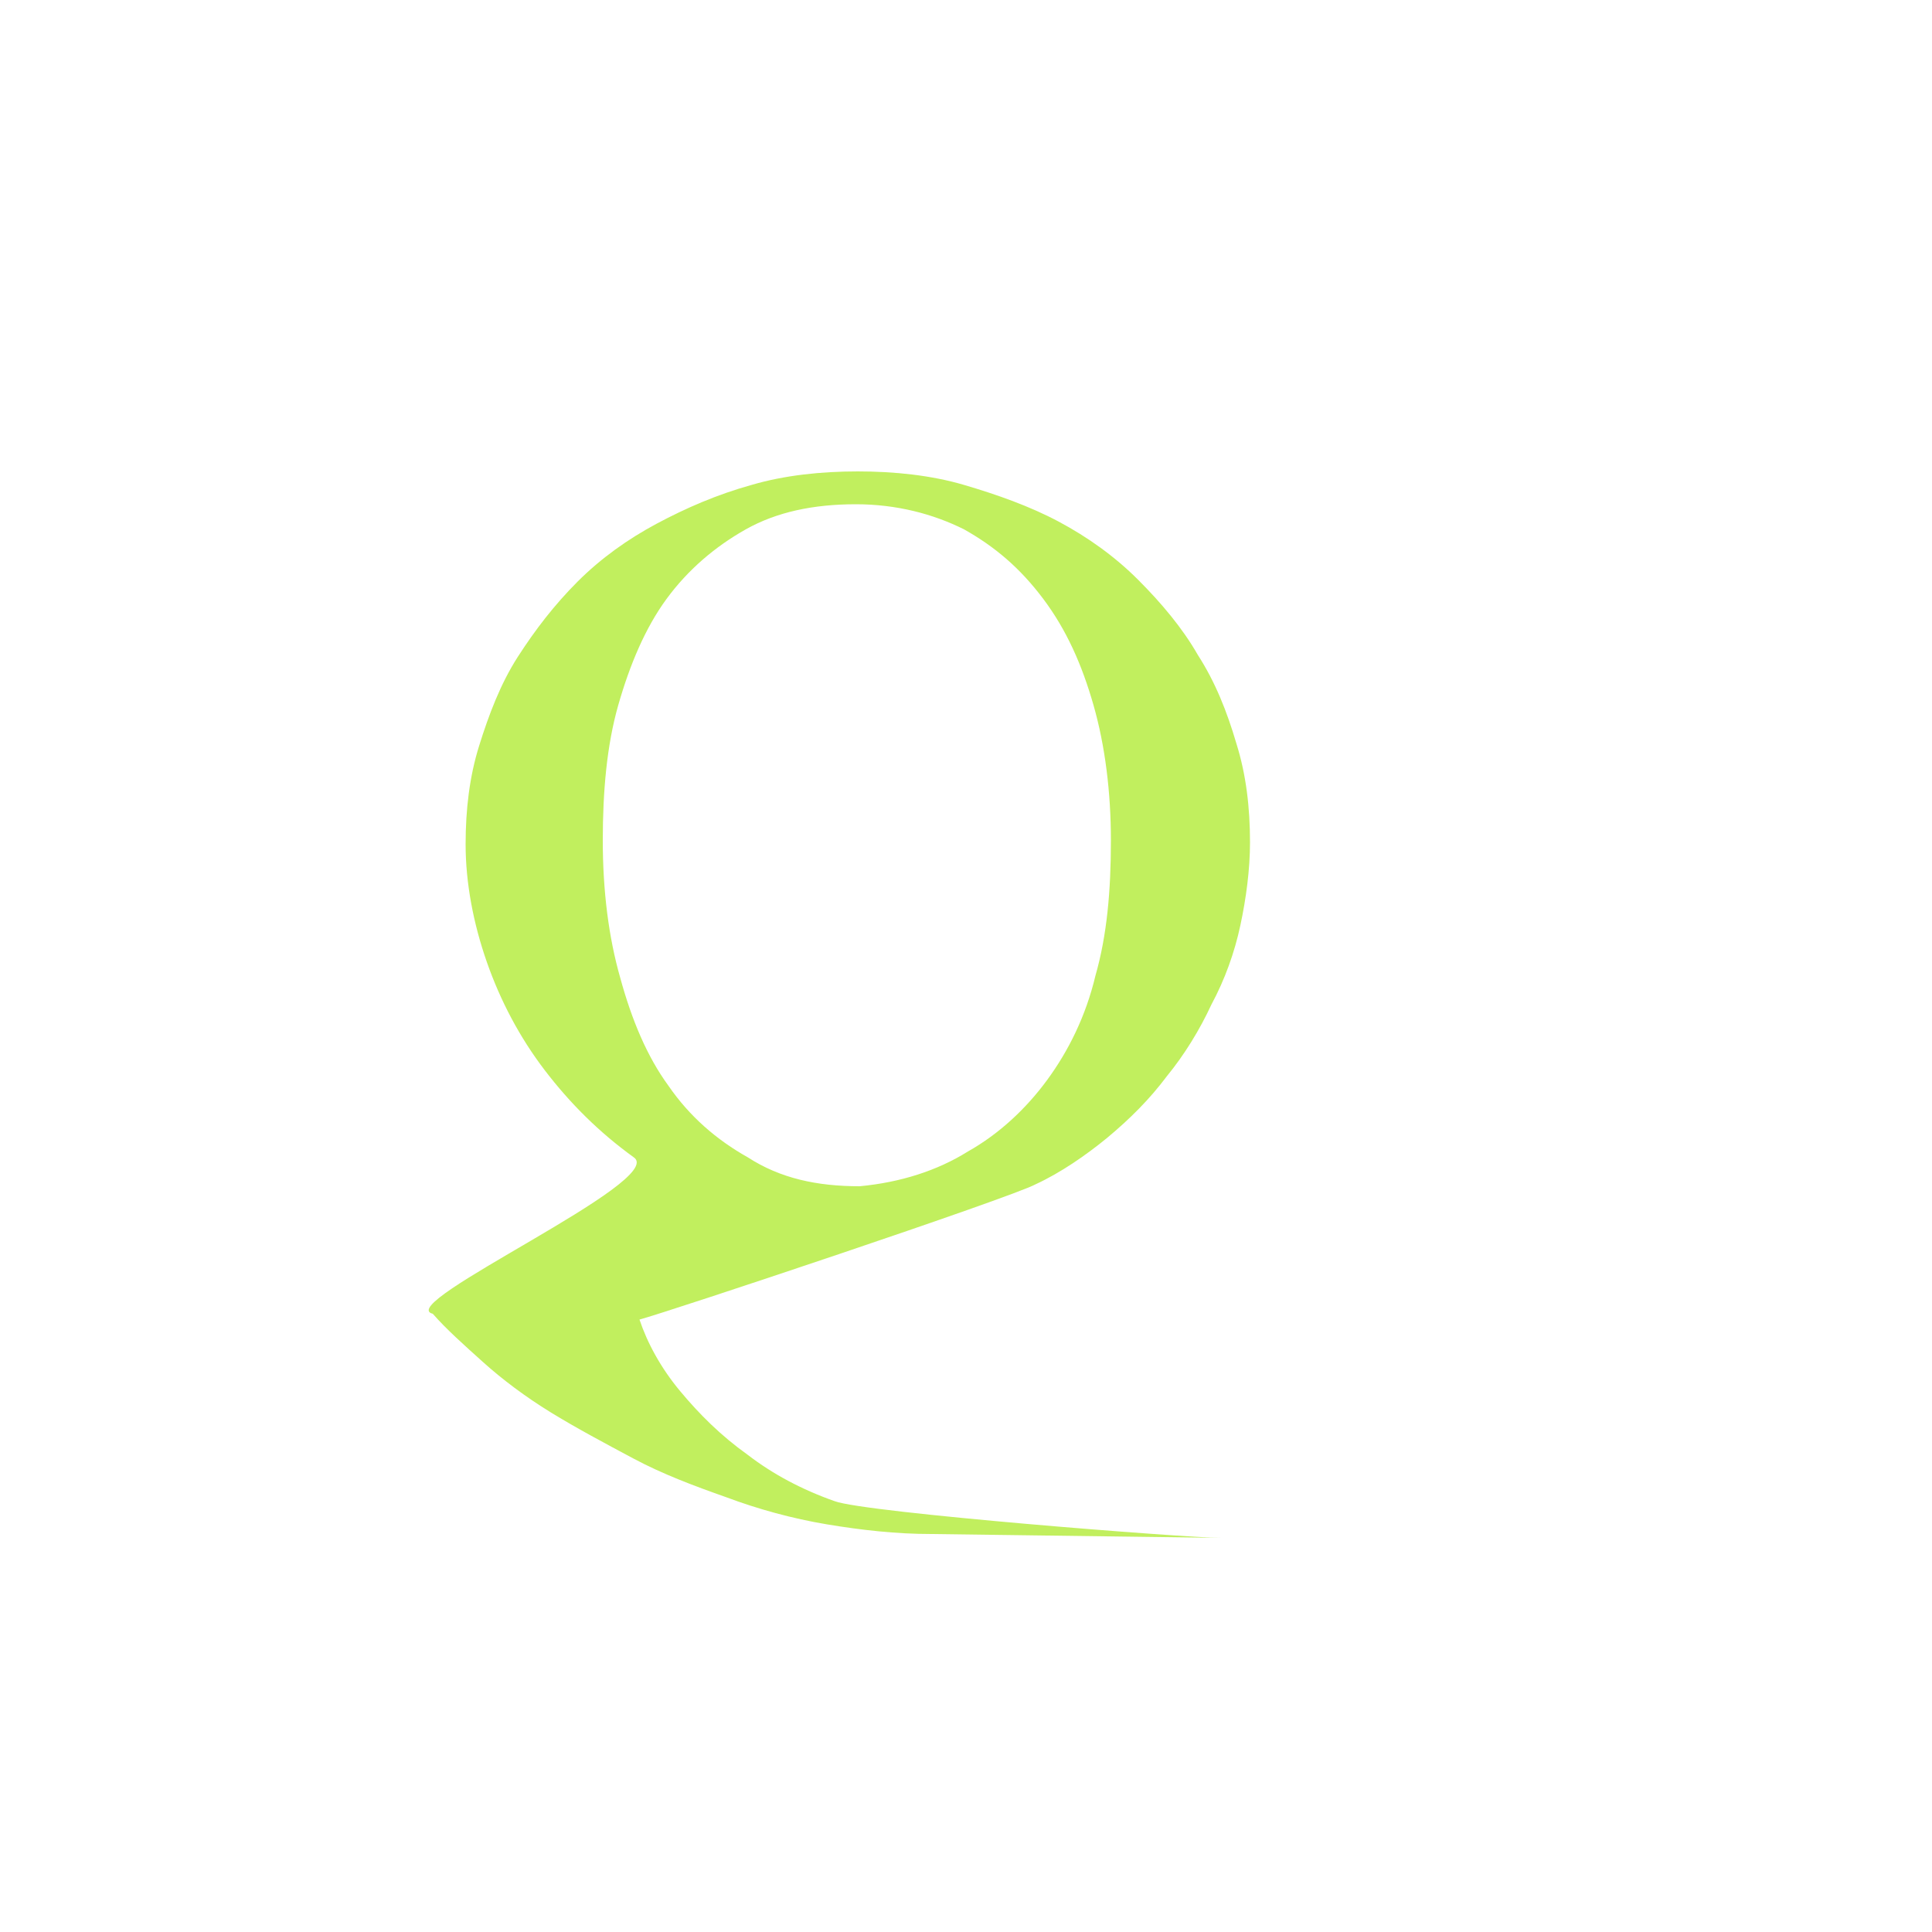 <?xml version="1.0" encoding="utf-8"?>
<!-- Generator: Adobe Illustrator 19.2.0, SVG Export Plug-In . SVG Version: 6.00 Build 0)  -->
<svg version="1.1" id="Layer_1" xmlns="http://www.w3.org/2000/svg" xmlns:xlink="http://www.w3.org/1999/xlink" x="0px" y="0px"
	 viewBox="0 0 100 100" style="enable-background:new 0 0 100 100;" xml:space="preserve">
<style type="text/css">
	.st0{fill:#C1EF5E;}
</style>
<g>
	<path class="st0" d="M48.2,79.4c-1.8,0-3.6-0.2-5.4-0.5c-1.8-0.3-3.6-0.8-5.2-1.4c-1.7-0.6-3.3-1.2-4.8-2c-1.5-0.8-3-1.6-4.3-2.4
		c-1.3-0.8-2.5-1.7-3.5-2.6c-1-0.9-1.9-1.7-2.6-2.5c-2.1-0.5,12.2-6.9,10.4-8.1c-1.8-1.3-3.3-2.8-4.6-4.5c-1.3-1.7-2.3-3.6-3-5.6
		c-0.7-2-1.1-4.1-1.1-6.1c0-1.8,0.2-3.5,0.7-5.1c0.5-1.6,1.1-3.2,2-4.6c0.9-1.4,1.9-2.7,3.1-3.9c1.2-1.2,2.6-2.2,4.1-3
		c1.5-0.8,3.1-1.5,4.9-2c1.7-0.5,3.6-0.7,5.5-0.7s3.8,0.2,5.5,0.7c1.7,0.5,3.4,1.1,4.9,1.9s2.9,1.8,4.1,3c1.2,1.2,2.3,2.5,3.1,3.9
		c0.9,1.4,1.5,2.9,2,4.6c0.5,1.6,0.7,3.3,0.7,5.1c0,1.4-0.2,2.9-0.5,4.3c-0.3,1.4-0.8,2.8-1.5,4.1c-0.6,1.3-1.4,2.6-2.3,3.7
		c-0.9,1.2-1.9,2.2-3.1,3.2c-1.1,0.9-2.4,1.8-3.7,2.4c-1.3,0.7-19,6.6-20.5,7c0.4,1.2,1.1,2.5,2.1,3.7c1,1.2,2.1,2.3,3.5,3.3
		c1.3,1,2.8,1.8,4.5,2.4c1.6,0.6,18.2,1.9,20,1.9L48.2,79.4z M44.5,61.4c2.1-0.2,4-0.8,5.6-1.8c1.6-0.9,3-2.2,4.1-3.7
		c1.1-1.5,2-3.3,2.5-5.4c0.6-2.1,0.8-4.4,0.8-7c0-2.5-0.3-4.9-0.9-7c-0.6-2.1-1.4-3.9-2.6-5.5s-2.5-2.7-4.1-3.6
		c-1.6-0.8-3.5-1.3-5.6-1.3c-2.2,0-4.1,0.4-5.7,1.3s-3,2.1-4.1,3.6c-1.1,1.5-1.9,3.4-2.5,5.5s-0.8,4.5-0.8,7c0,2.6,0.3,5,0.9,7.1
		c0.6,2.2,1.4,4.1,2.5,5.6c1.1,1.6,2.5,2.8,4.1,3.7C40.4,61,42.3,61.4,44.5,61.4z"/>
</g>
</svg>
